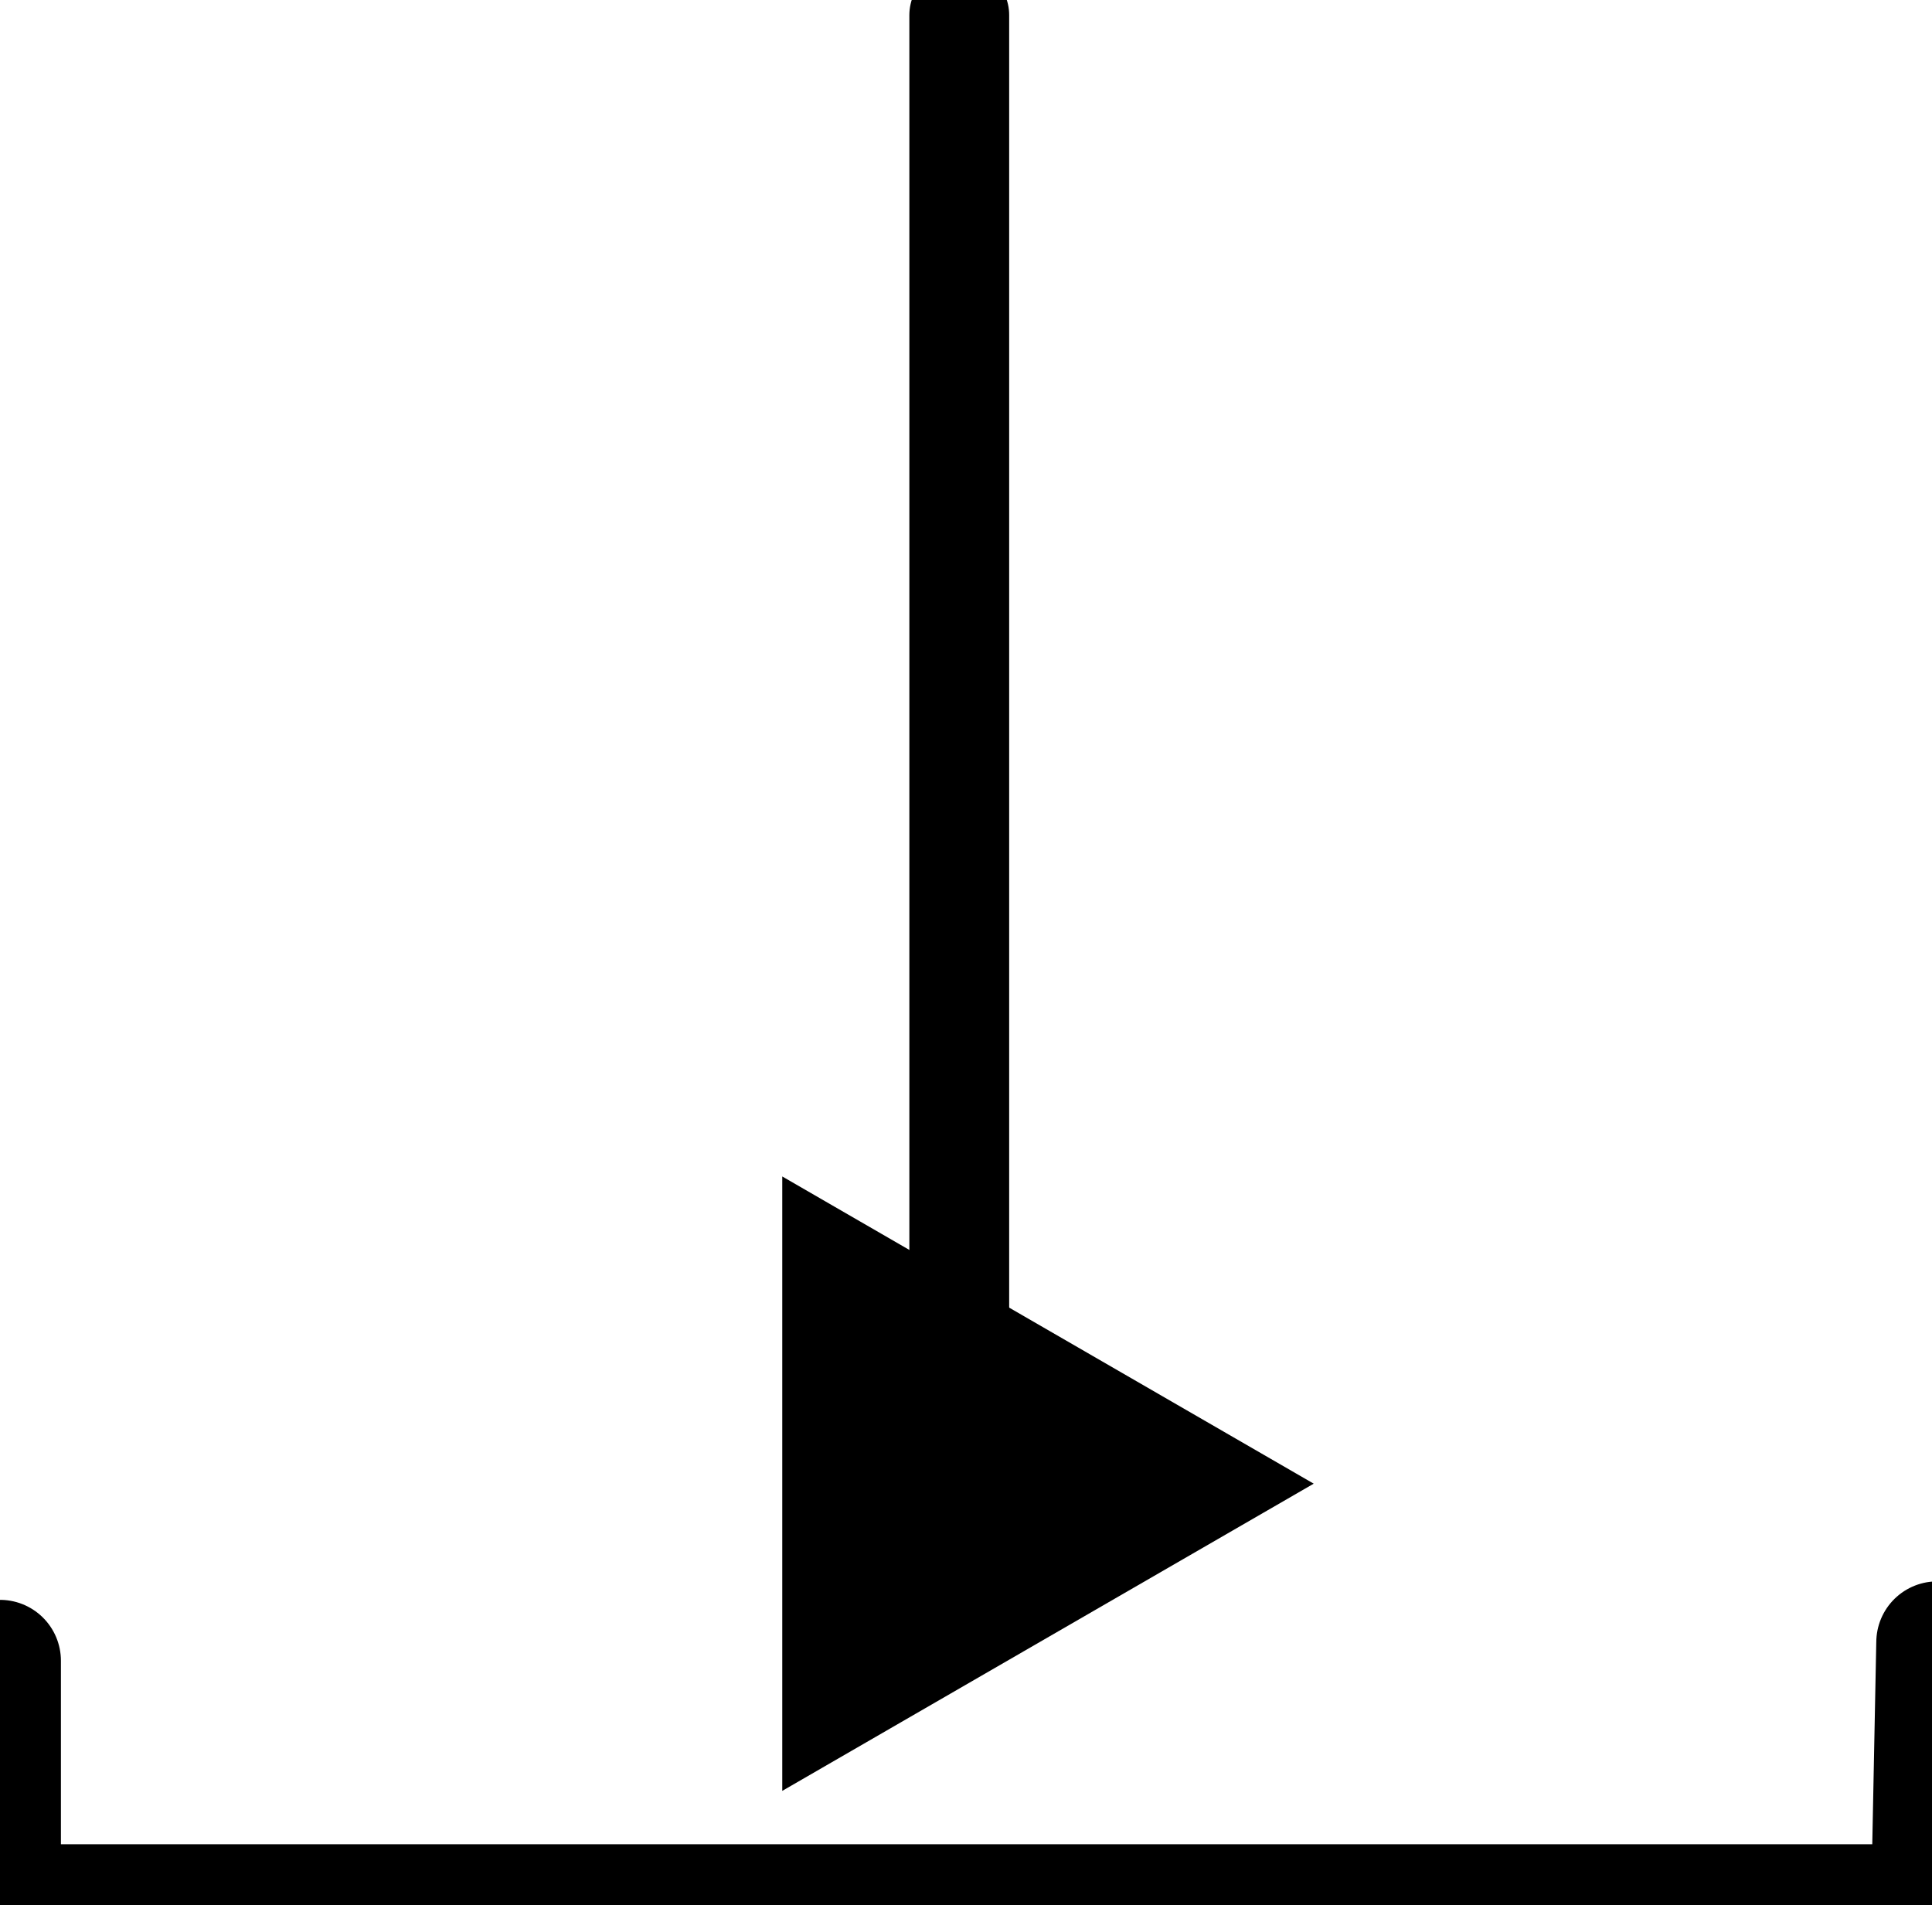 <?xml version="1.0" encoding="UTF-8" standalone="no"?>
<!-- Created with Inkscape (http://www.inkscape.org/) -->

<svg
   width="104.66mm"
   height="103.204mm"
   viewBox="0 0 104.66 103.204"
   version="1.1"
   id="svg5"
   inkscape:version="1.2.2 (b0a8486541, 2022-12-01)"
   sodipodi:docname="save.svg"
   xmlns:inkscape="http://www.inkscape.org/namespaces/inkscape"
   xmlns:sodipodi="http://sodipodi.sourceforge.net/DTD/sodipodi-0.dtd"
   xmlns="http://www.w3.org/2000/svg"
   xmlns:svg="http://www.w3.org/2000/svg">
  <sodipodi:namedview
     id="namedview7"
     pagecolor="#ffffff"
     bordercolor="#666666"
     borderopacity="1.0"
     inkscape:showpageshadow="2"
     inkscape:pageopacity="0.0"
     inkscape:pagecheckerboard="0"
     inkscape:deskcolor="#d1d1d1"
     inkscape:document-units="mm"
     showgrid="false"
     inkscape:zoom="1.4039843"
     inkscape:cx="188.74855"
     inkscape:cy="239.31892"
     inkscape:window-width="999"
     inkscape:window-height="991"
     inkscape:window-x="26"
     inkscape:window-y="23"
     inkscape:window-maximized="0"
     inkscape:current-layer="layer1" />
  <defs
     id="defs2">
    <marker
       style="overflow:visible"
       id="TriangleStart"
       refX="0"
       refY="0"
       orient="auto-start-reverse"
       inkscape:stockid="TriangleStart"
       markerWidth="5.324"
       markerHeight="6.155"
       viewBox="0 0 5.324 6.155"
       inkscape:isstock="true"
       inkscape:collect="always"
       preserveAspectRatio="xMidYMid">
      <path
         transform="scale(0.5)"
         style="fill:context-stroke;fill-rule:evenodd;stroke:context-stroke;stroke-width:1pt"
         d="M 5.77,0 -2.88,5 V -5 Z"
         id="path135" />
    </marker>
  </defs>
  <g
     inkscape:label="Layer 1"
     inkscape:groupmode="layer"
     id="layer1"
     transform="translate(-48.031,-85.205)">
    <path
       style="fill:none;stroke:#000000;stroke-width:5.407;stroke-linecap:round;stroke-linejoin:miter;stroke-dasharray:none;stroke-opacity:1;marker-end:url(#TriangleStart)"
       d="m 99.996,86.025 c 0,79.551 0,79.551 0,79.551"
       id="path113" />
    <path
       style="fill:none;stroke:#000000;stroke-width:6.6;stroke-linecap:round;stroke-linejoin:miter;stroke-dasharray:none;stroke-opacity:1"
       d="m 48.031,175.17 v 5.685 7.554 H 152.691 c 0.282,-14.24 0.282,-14.24 0.282,-14.24"
       id="path4332"
       sodipodi:nodetypes="cccc" />
  </g>
</svg>
